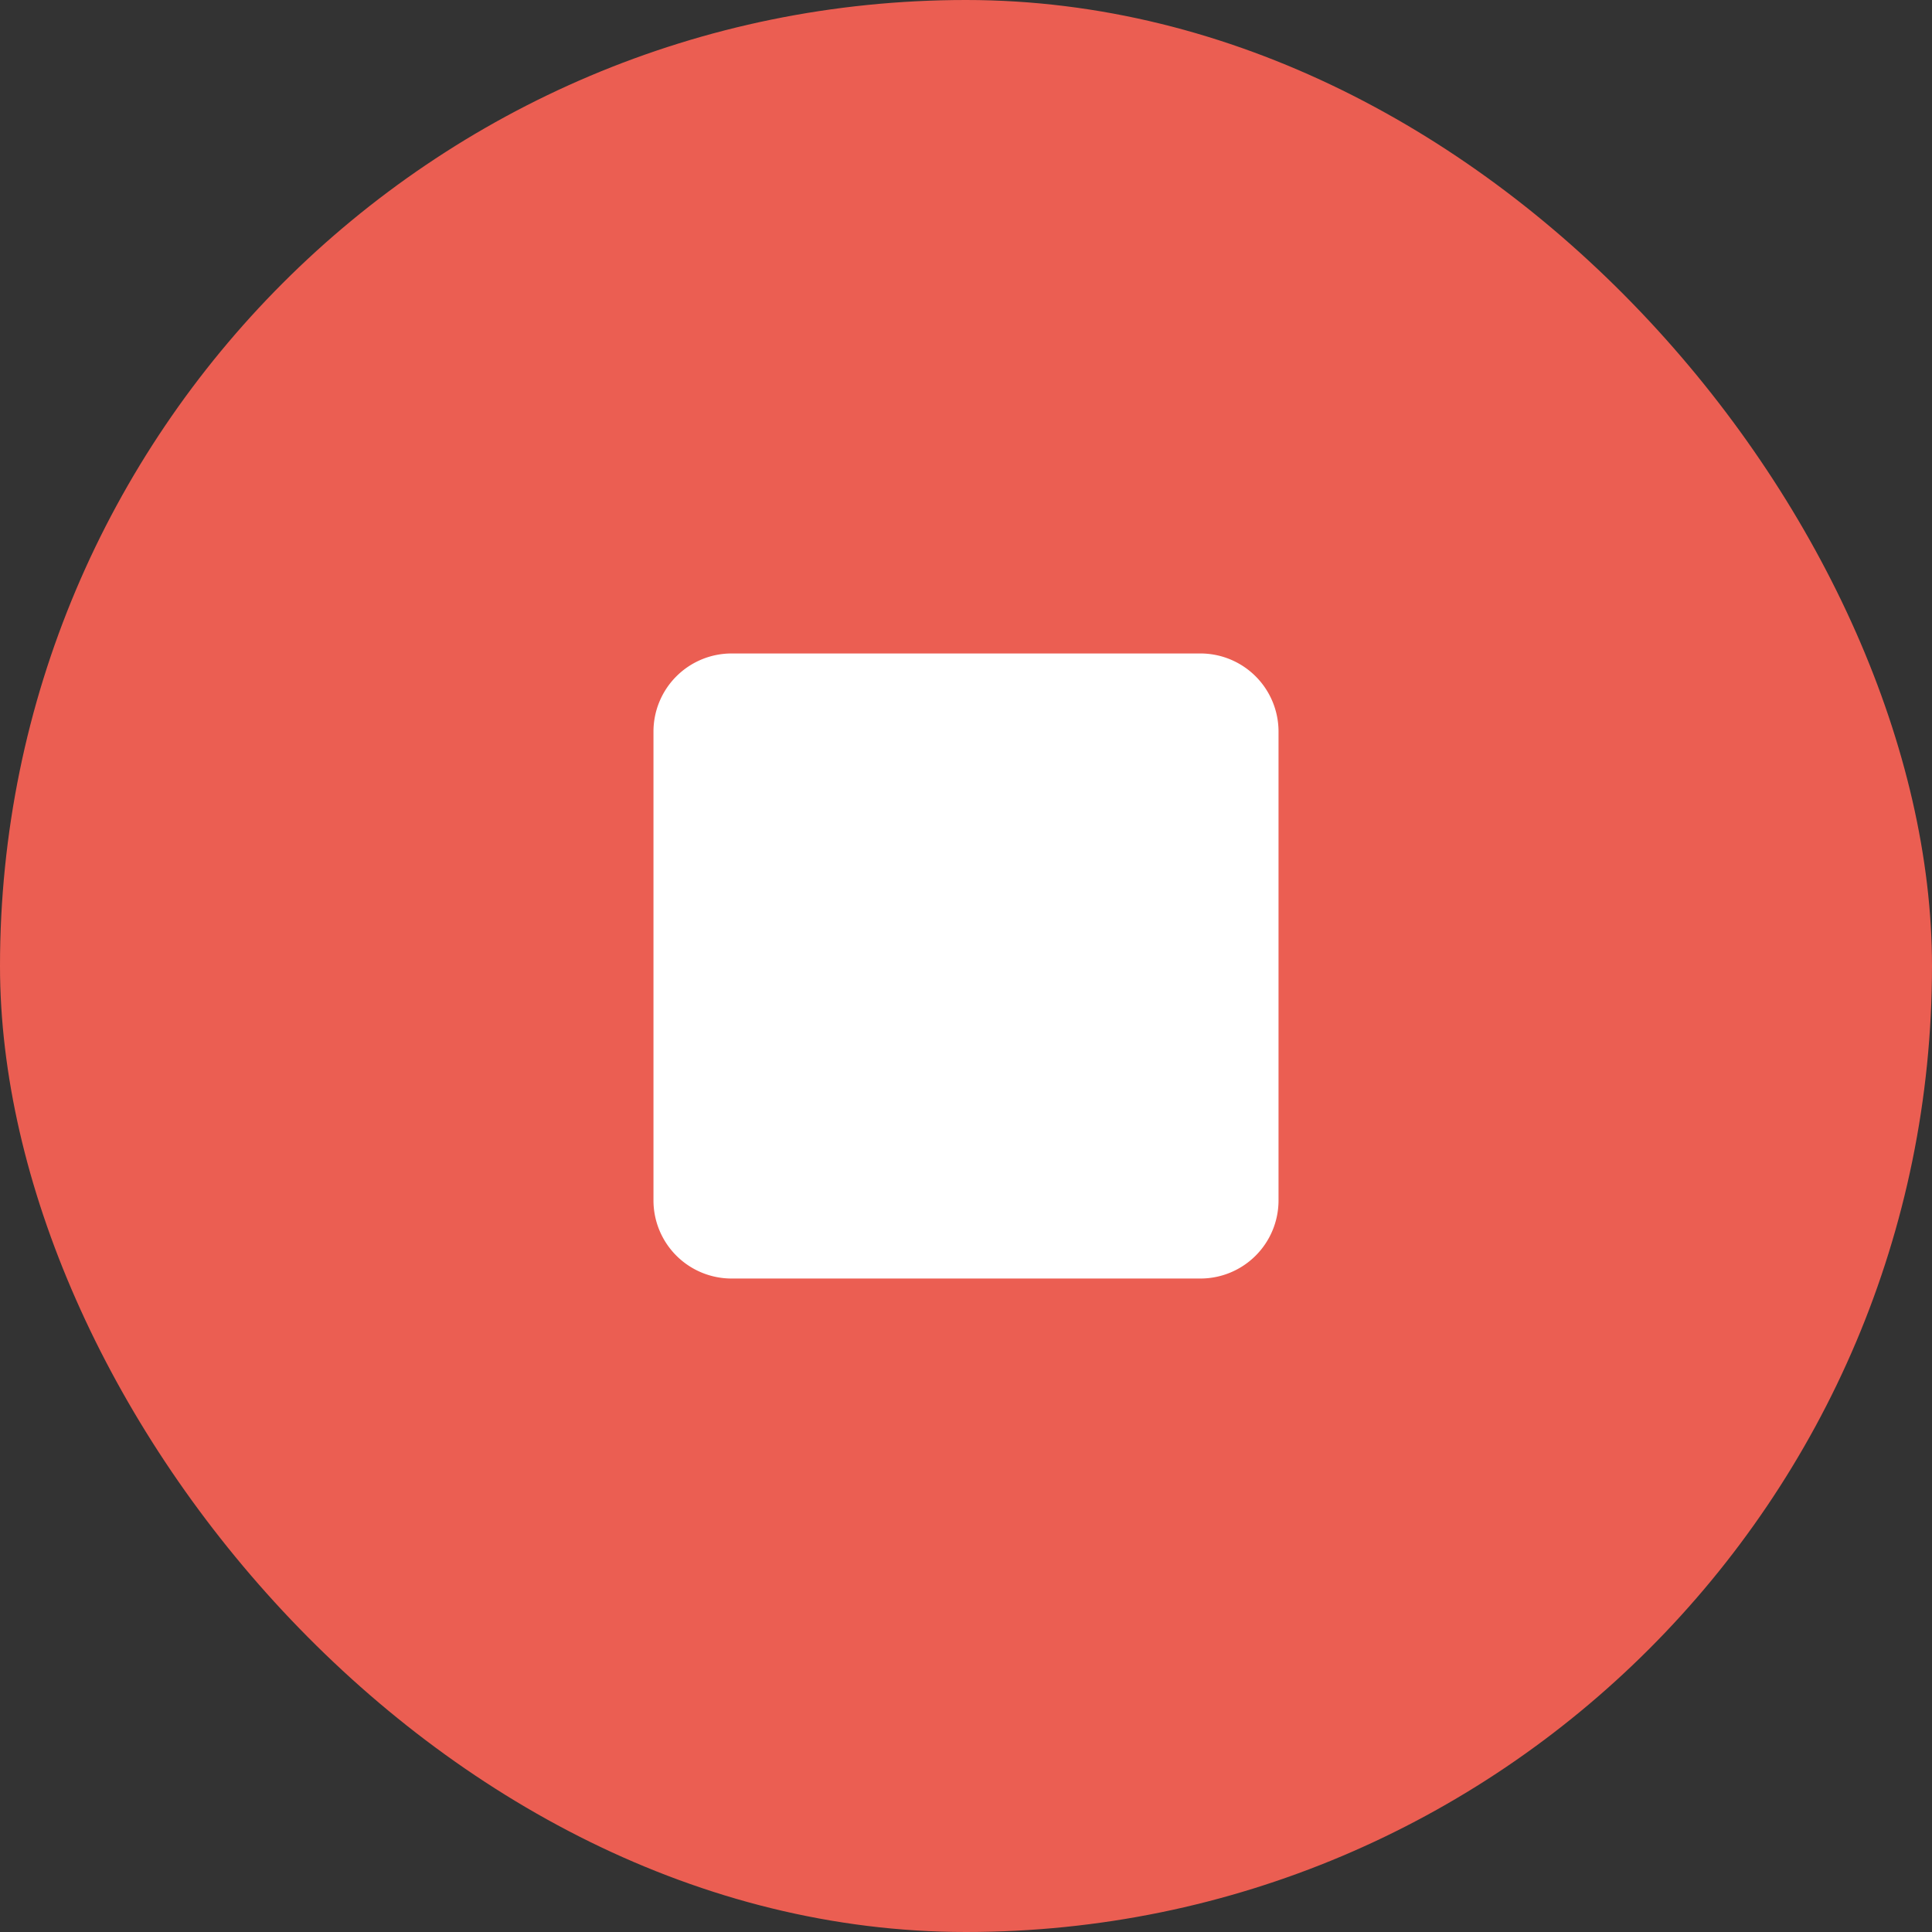<svg xmlns="http://www.w3.org/2000/svg" width="68" height="68" fill="none" viewBox="0 0 68 68">
  <rect x="0" y="0" width="68" height="68" fill="#333333" stroke="none"/>
  <rect width="68" height="68" fill="#EB5E52" rx="34"/>
  <path fill="#fff" d="M42.25 23h-16.5A2.75 2.75 0 0023 25.75v16.5A2.75 2.75 0 0025.75 45h16.5A2.75 2.75 0 0045 42.25v-16.5A2.75 2.75 0 0042.25 23z"/>
</svg>
